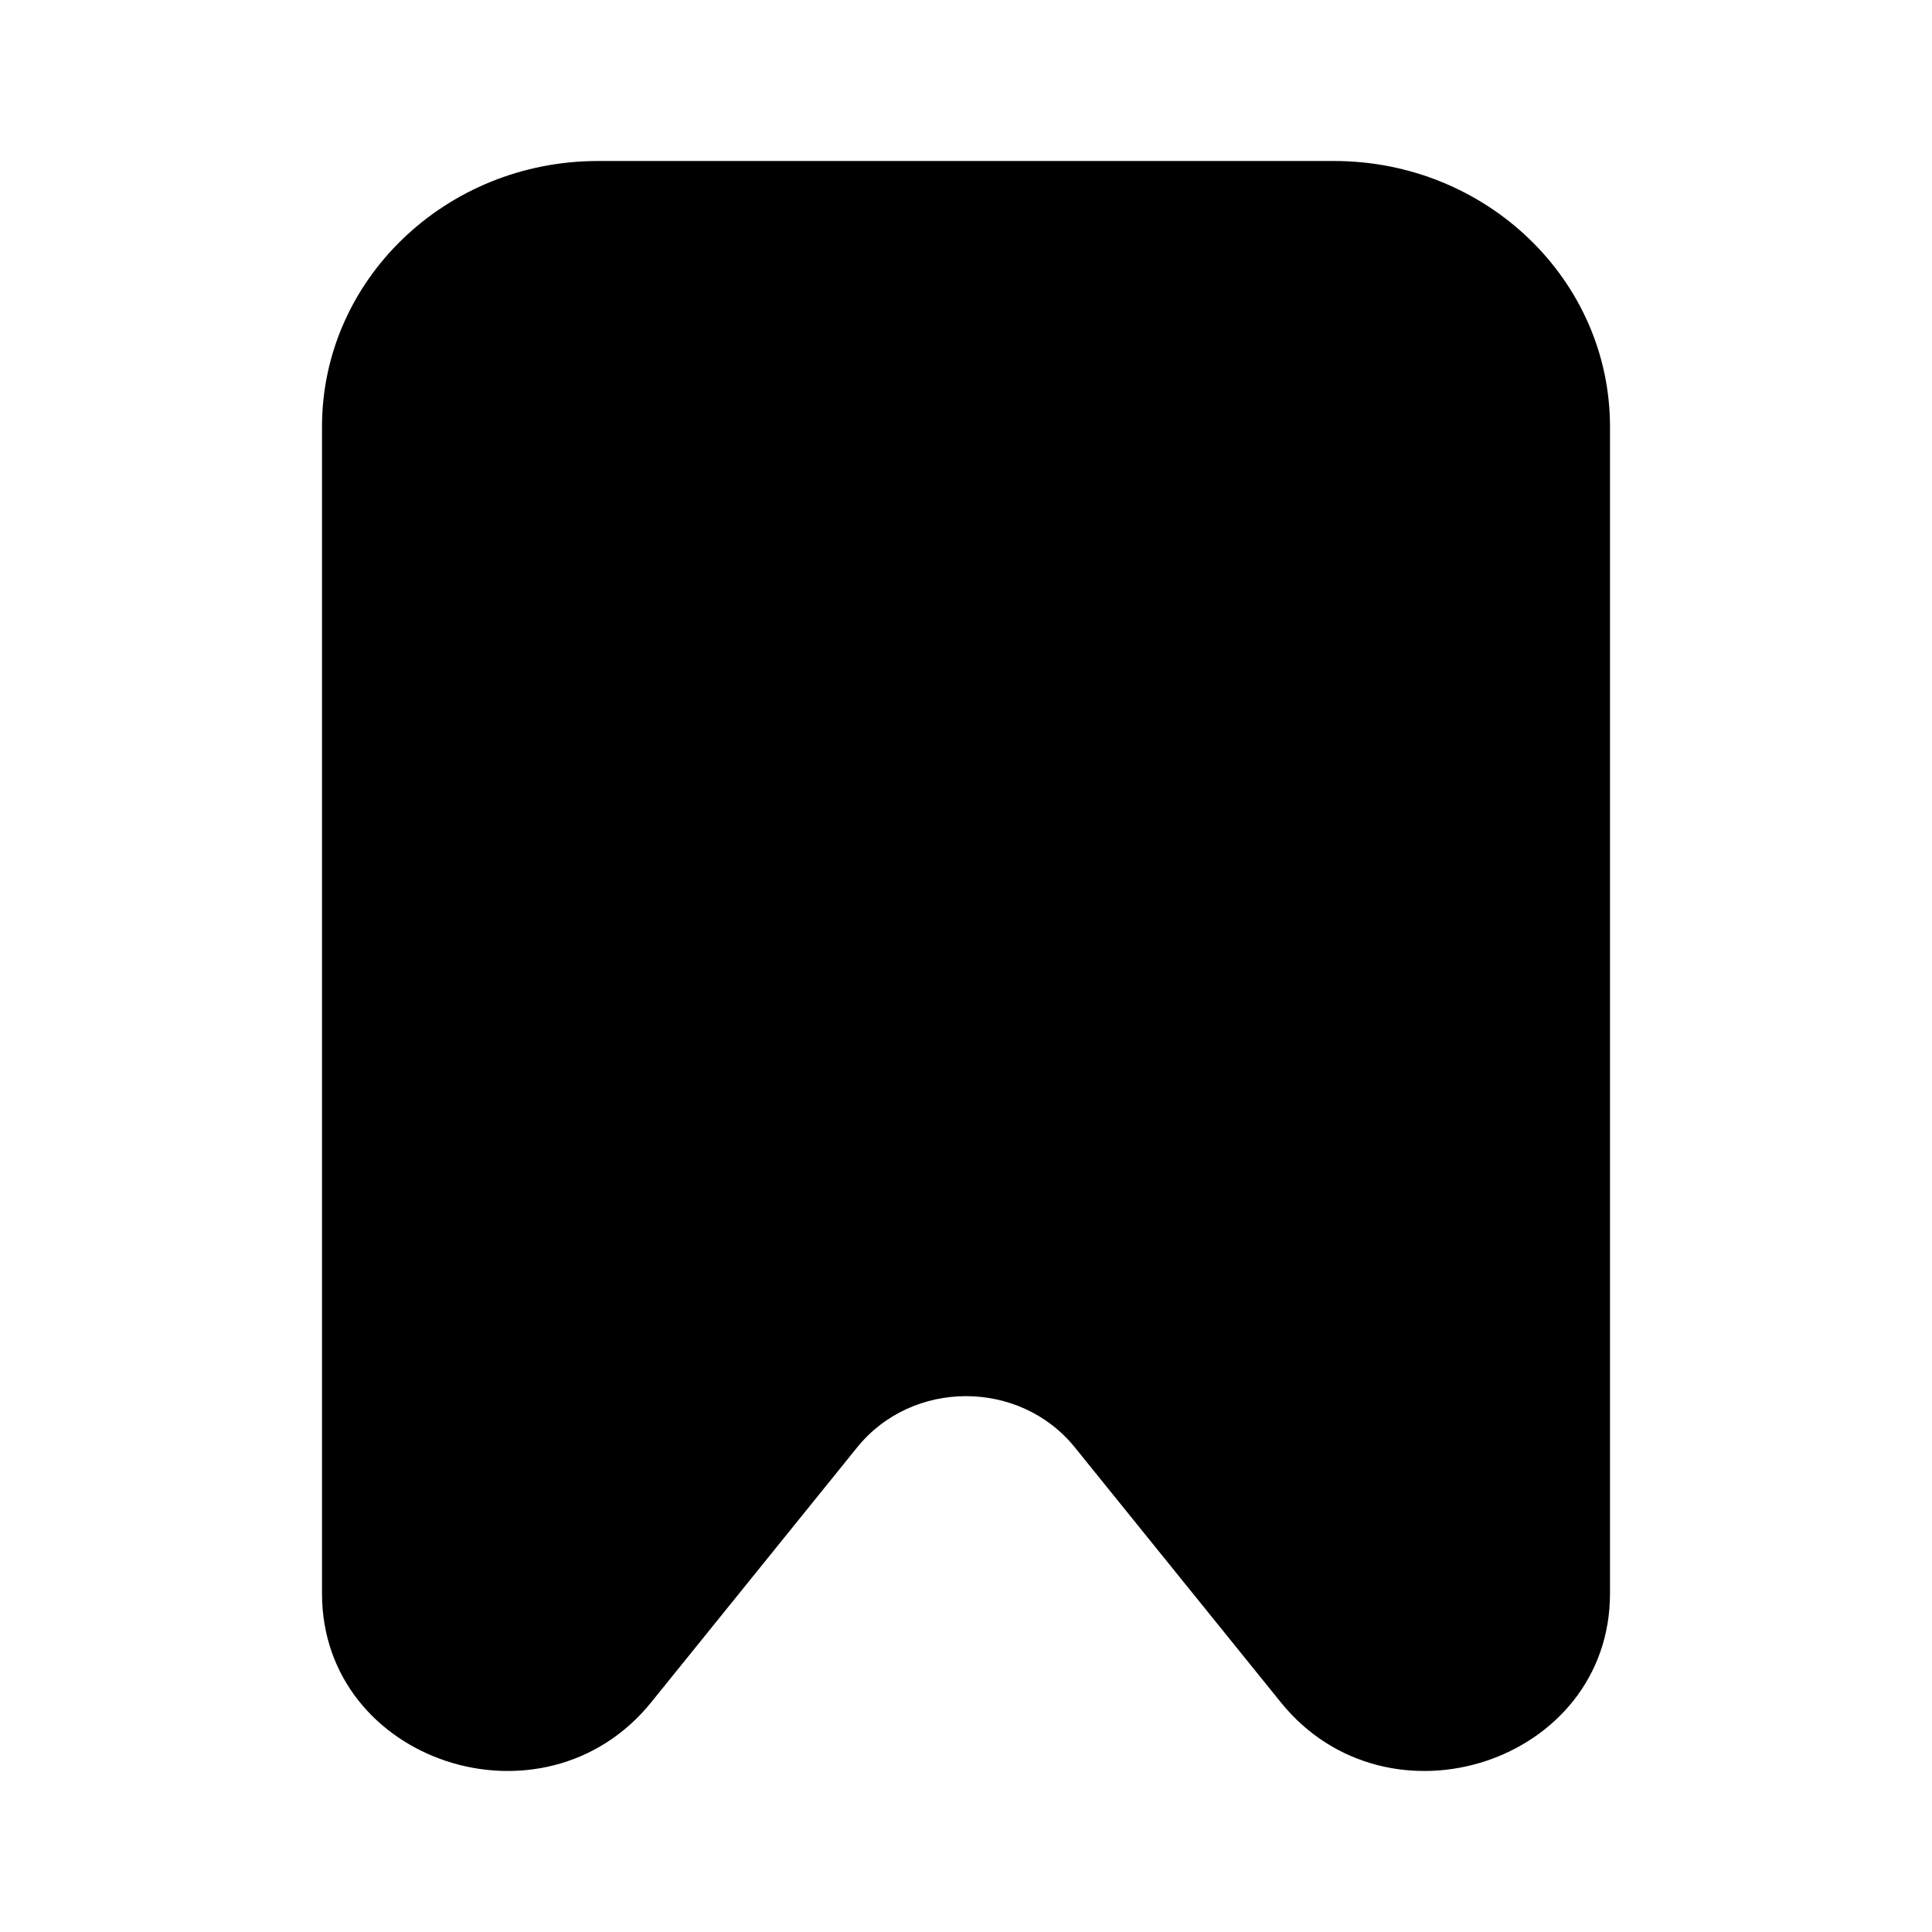 <svg width="24" height="24" viewBox="0 0 24 24" fill="none" xmlns="http://www.w3.org/2000/svg">
<path d="M4 5.301C4 3.478 5.535 2 7.429 2H16.571C18.465 2 20 3.478 20 5.301V19.795C20 21.89 17.246 22.8 15.91 21.146L13.353 17.981C12.667 17.131 11.333 17.131 10.647 17.981L8.09 21.146C6.754 22.8 4 21.89 4 19.795V5.301Z" fill="black"/>
</svg>

